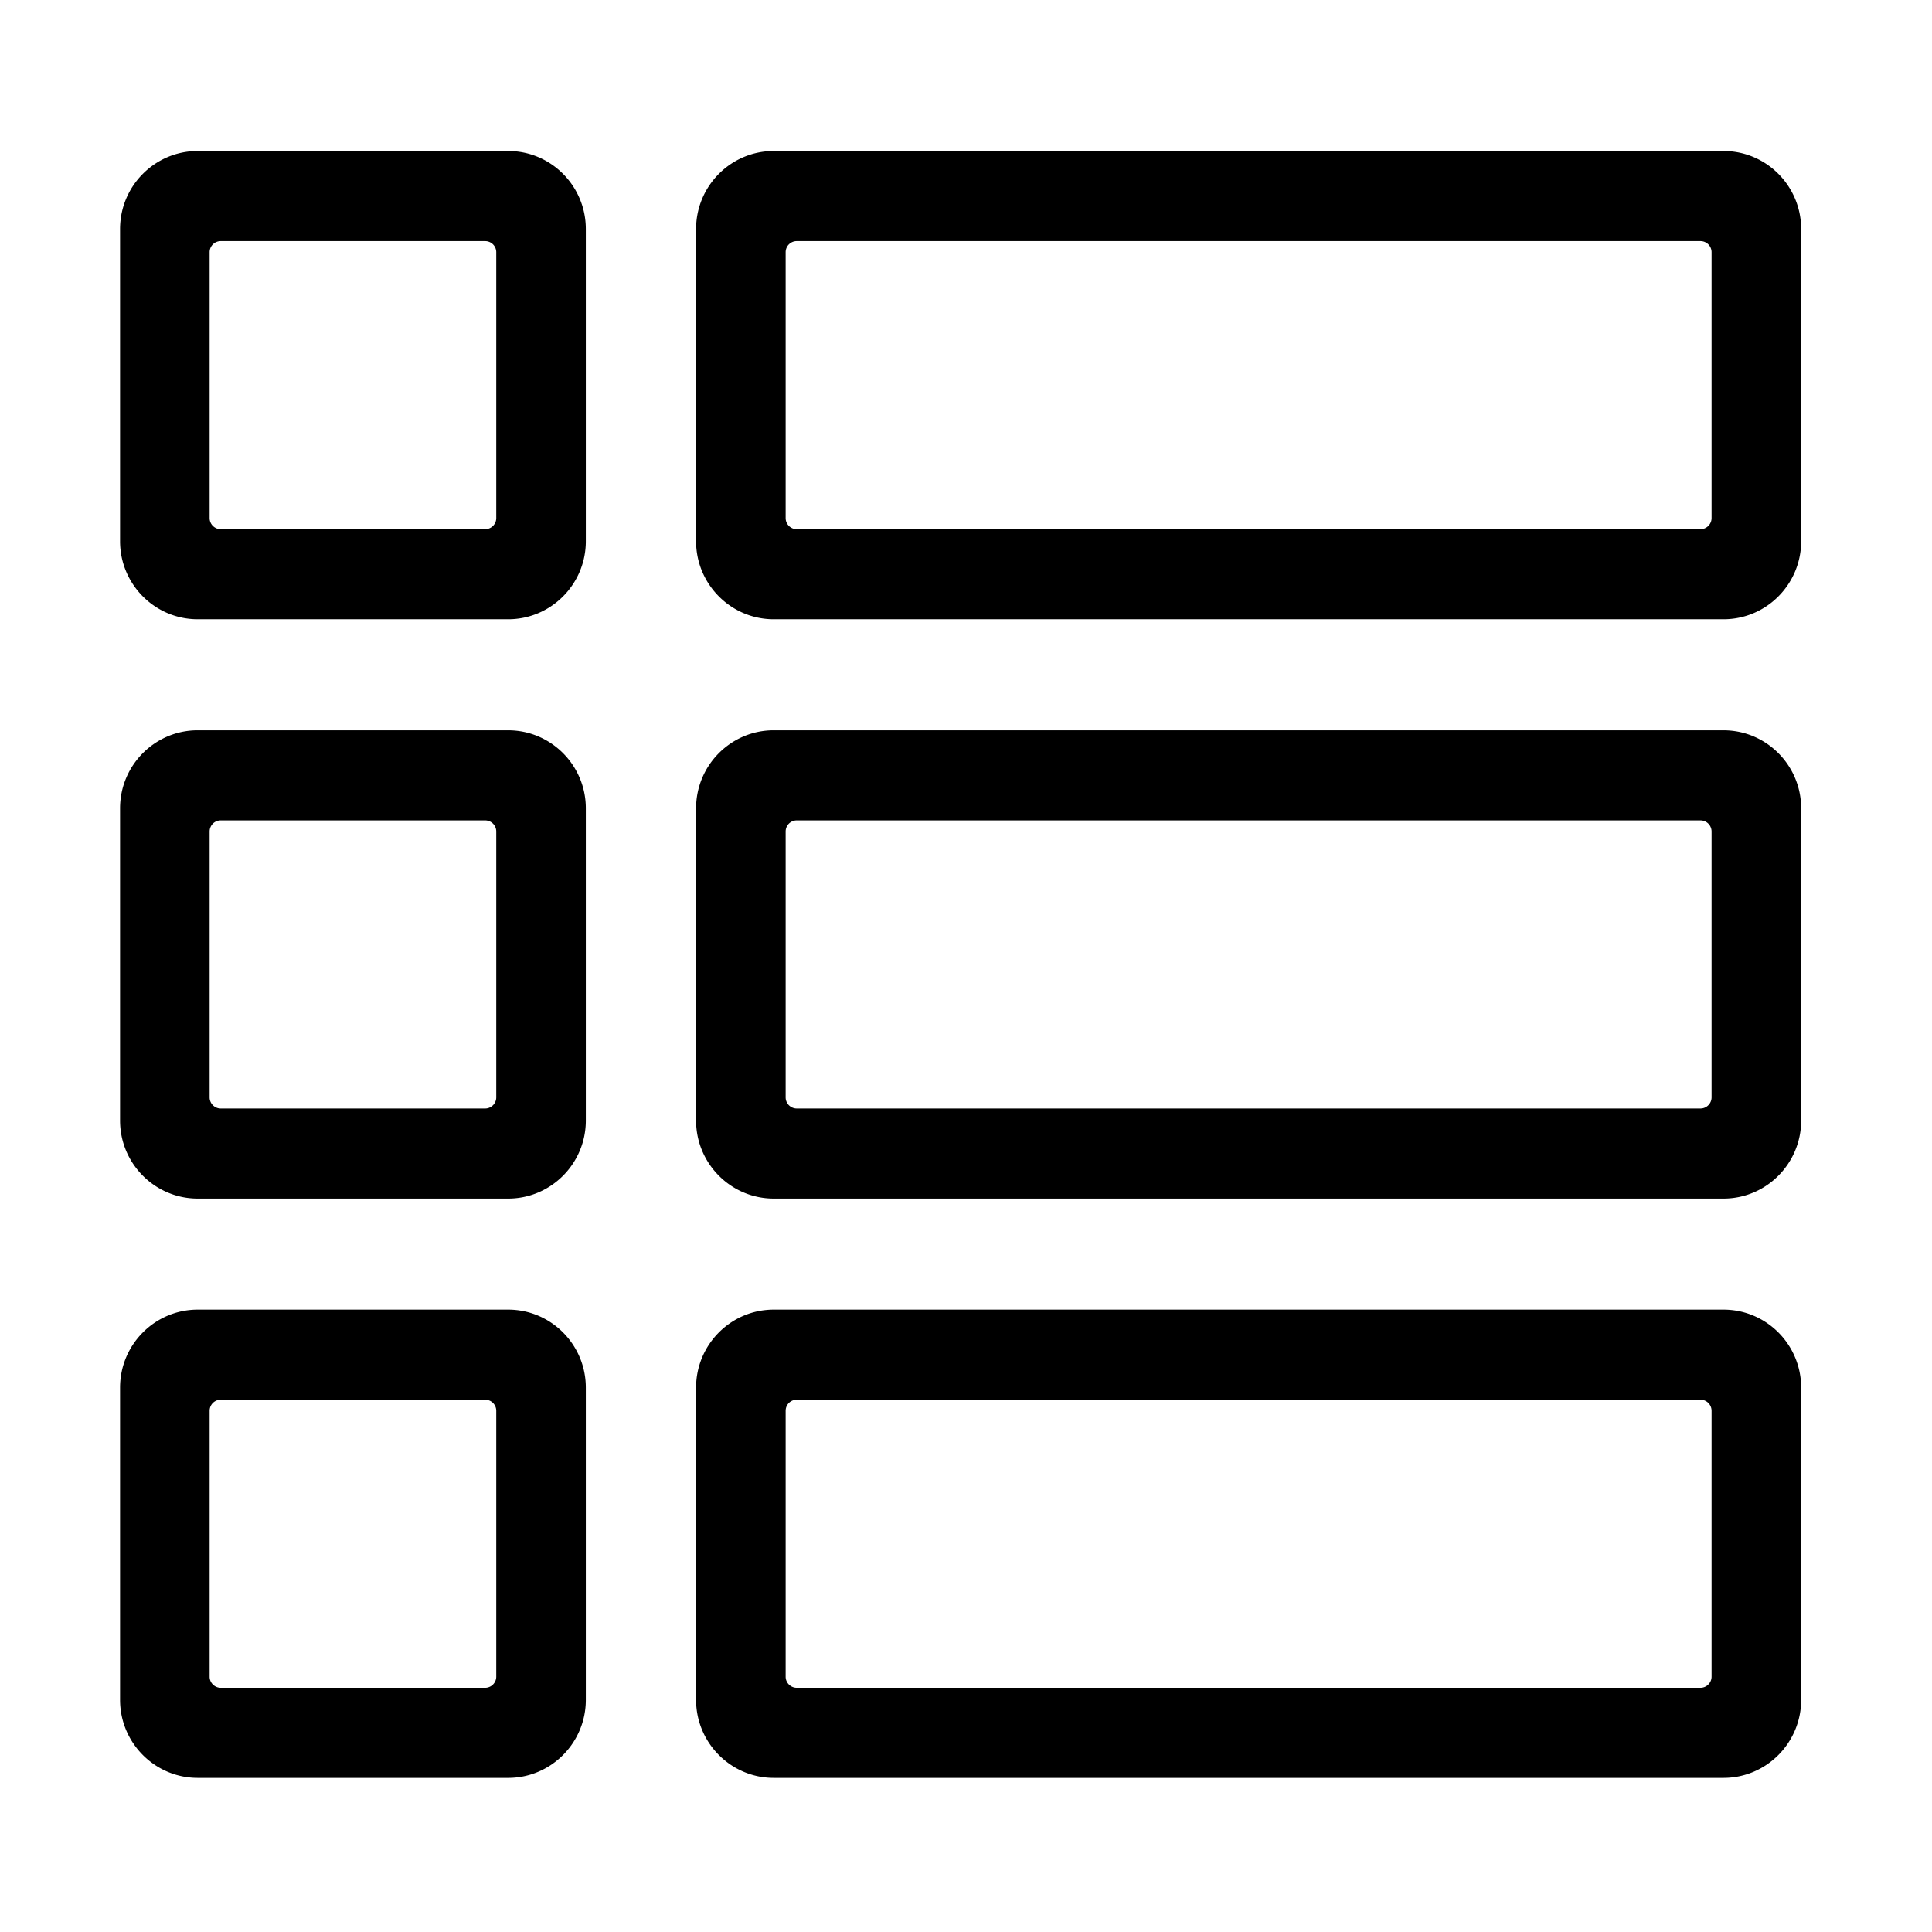 <?xml version="1.0" standalone="no"?><!DOCTYPE svg PUBLIC "-//W3C//DTD SVG 1.1//EN" "http://www.w3.org/Graphics/SVG/1.1/DTD/svg11.dtd"><svg t="1602127058523" class="icon" viewBox="0 0 1024 1024" version="1.1" xmlns="http://www.w3.org/2000/svg" p-id="8086" xmlns:xlink="http://www.w3.org/1999/xlink" width="800" height="800"><defs><style type="text/css"></style></defs><path d="M907.172 888.699c0 3.208-2.633 5.876-5.875 5.876H422.291c-3.242 0-5.88-2.667-5.88-5.876V747.754a5.877 5.877 0 0 1 5.88-5.876h479.006a5.873 5.873 0 0 1 5.875 5.876v140.945z m6.34-194.559H410.08c-22.685 0-41.143 18.527-41.143 41.341V900.973c0 22.776 18.458 41.341 41.143 41.341h503.432c22.695 0 41.139-18.566 41.139-41.341V735.481c0-22.815-18.444-41.341-41.139-41.341z m-6.34-112.493c0 3.213-2.633 5.876-5.875 5.876H422.291c-3.242 0-5.88-2.662-5.88-5.876v-140.94a5.874 5.874 0 0 1 5.88-5.876h479.006a5.873 5.873 0 0 1 5.875 5.876v140.94z m6.34-194.56H410.08c-22.685 0-41.143 18.527-41.143 41.341V593.92c0 22.776 18.458 41.341 41.143 41.341h503.432c22.695 0 41.139-18.566 41.139-41.341V428.429c0-22.815-18.443-41.335-41.139-41.335v-0.006z m-6.34-112.492c0 3.213-2.633 5.876-5.875 5.876H422.291c-3.242 0-5.88-2.662-5.88-5.876v-140.94a5.876 5.876 0 0 1 5.88-5.876h479.006a5.872 5.872 0 0 1 5.875 5.876v140.94z m6.34-194.555H410.08c-22.685 0-41.143 18.521-41.143 41.34v165.488c0 22.781 18.458 41.341 41.143 41.341h503.432c22.695 0 41.139-18.561 41.139-41.341V121.379c0-22.819-18.444-41.34-41.139-41.34zM263.022 888.699c0 3.208-2.638 5.876-5.875 5.876H116.984c-3.237 0-5.88-2.667-5.88-5.876V747.754a5.88 5.88 0 0 1 5.88-5.876h140.163a5.876 5.876 0 0 1 5.875 5.876v140.945z m6.336-194.559H104.773c-22.685 0-41.139 18.527-41.139 41.341V900.973c0 22.776 18.453 41.341 41.139 41.341H269.358c22.695 0 41.139-18.566 41.139-41.341V735.481c-0.001-22.815-18.444-41.341-41.139-41.341z m-6.336-112.493c0 3.213-2.638 5.876-5.875 5.876H116.984c-3.237 0-5.88-2.662-5.88-5.876v-140.94a5.876 5.876 0 0 1 5.88-5.876h140.163a5.876 5.876 0 0 1 5.875 5.876v140.94z m6.336-194.56H104.773c-22.685 0-41.139 18.527-41.139 41.341V593.92c0 22.776 18.453 41.341 41.139 41.341H269.358c22.695 0 41.139-18.566 41.139-41.341V428.429c0-22.815-18.443-41.335-41.139-41.335v-0.006z m-6.336-112.492c0 3.213-2.638 5.876-5.875 5.876H116.984c-3.237 0-5.88-2.662-5.88-5.876v-140.94a5.88 5.88 0 0 1 5.88-5.876h140.163a5.874 5.874 0 0 1 5.875 5.876v140.94z m6.336-194.555H104.773c-22.685 0-41.139 18.521-41.139 41.34v165.488c0 22.781 18.453 41.341 41.139 41.341H269.358c22.695 0 41.139-18.561 41.139-41.341V121.379c-0.001-22.819-18.444-41.34-41.139-41.34z" p-id="8087"></path></svg>
